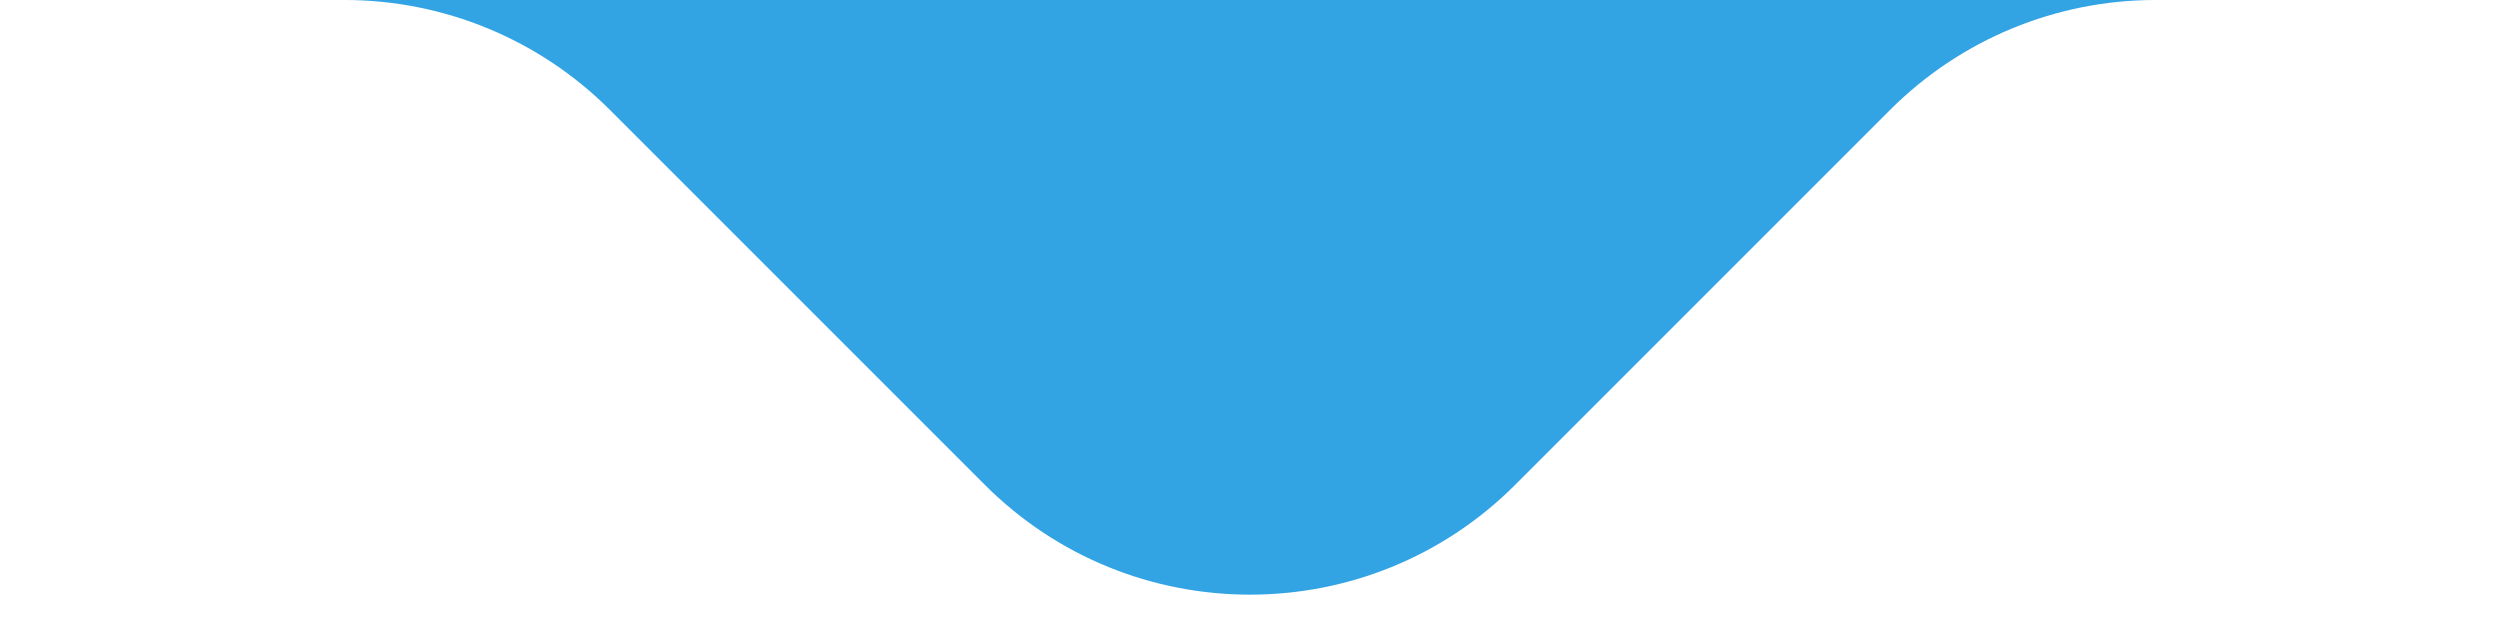 <svg xmlns="http://www.w3.org/2000/svg" width="20" height="5" viewBox="0 0 20 5" fill="none">
<path d="M12.121 3.879C10.95 5.05 9.05 5.05 7.879 3.879L4.879 0.879C4.316 0.316 3.553 0 2.757 0L0 0L20 0H17.243C16.447 0 15.684 0.316 15.121 0.879L12.121 3.879Z" fill="#32A4E4"/>
</svg>

